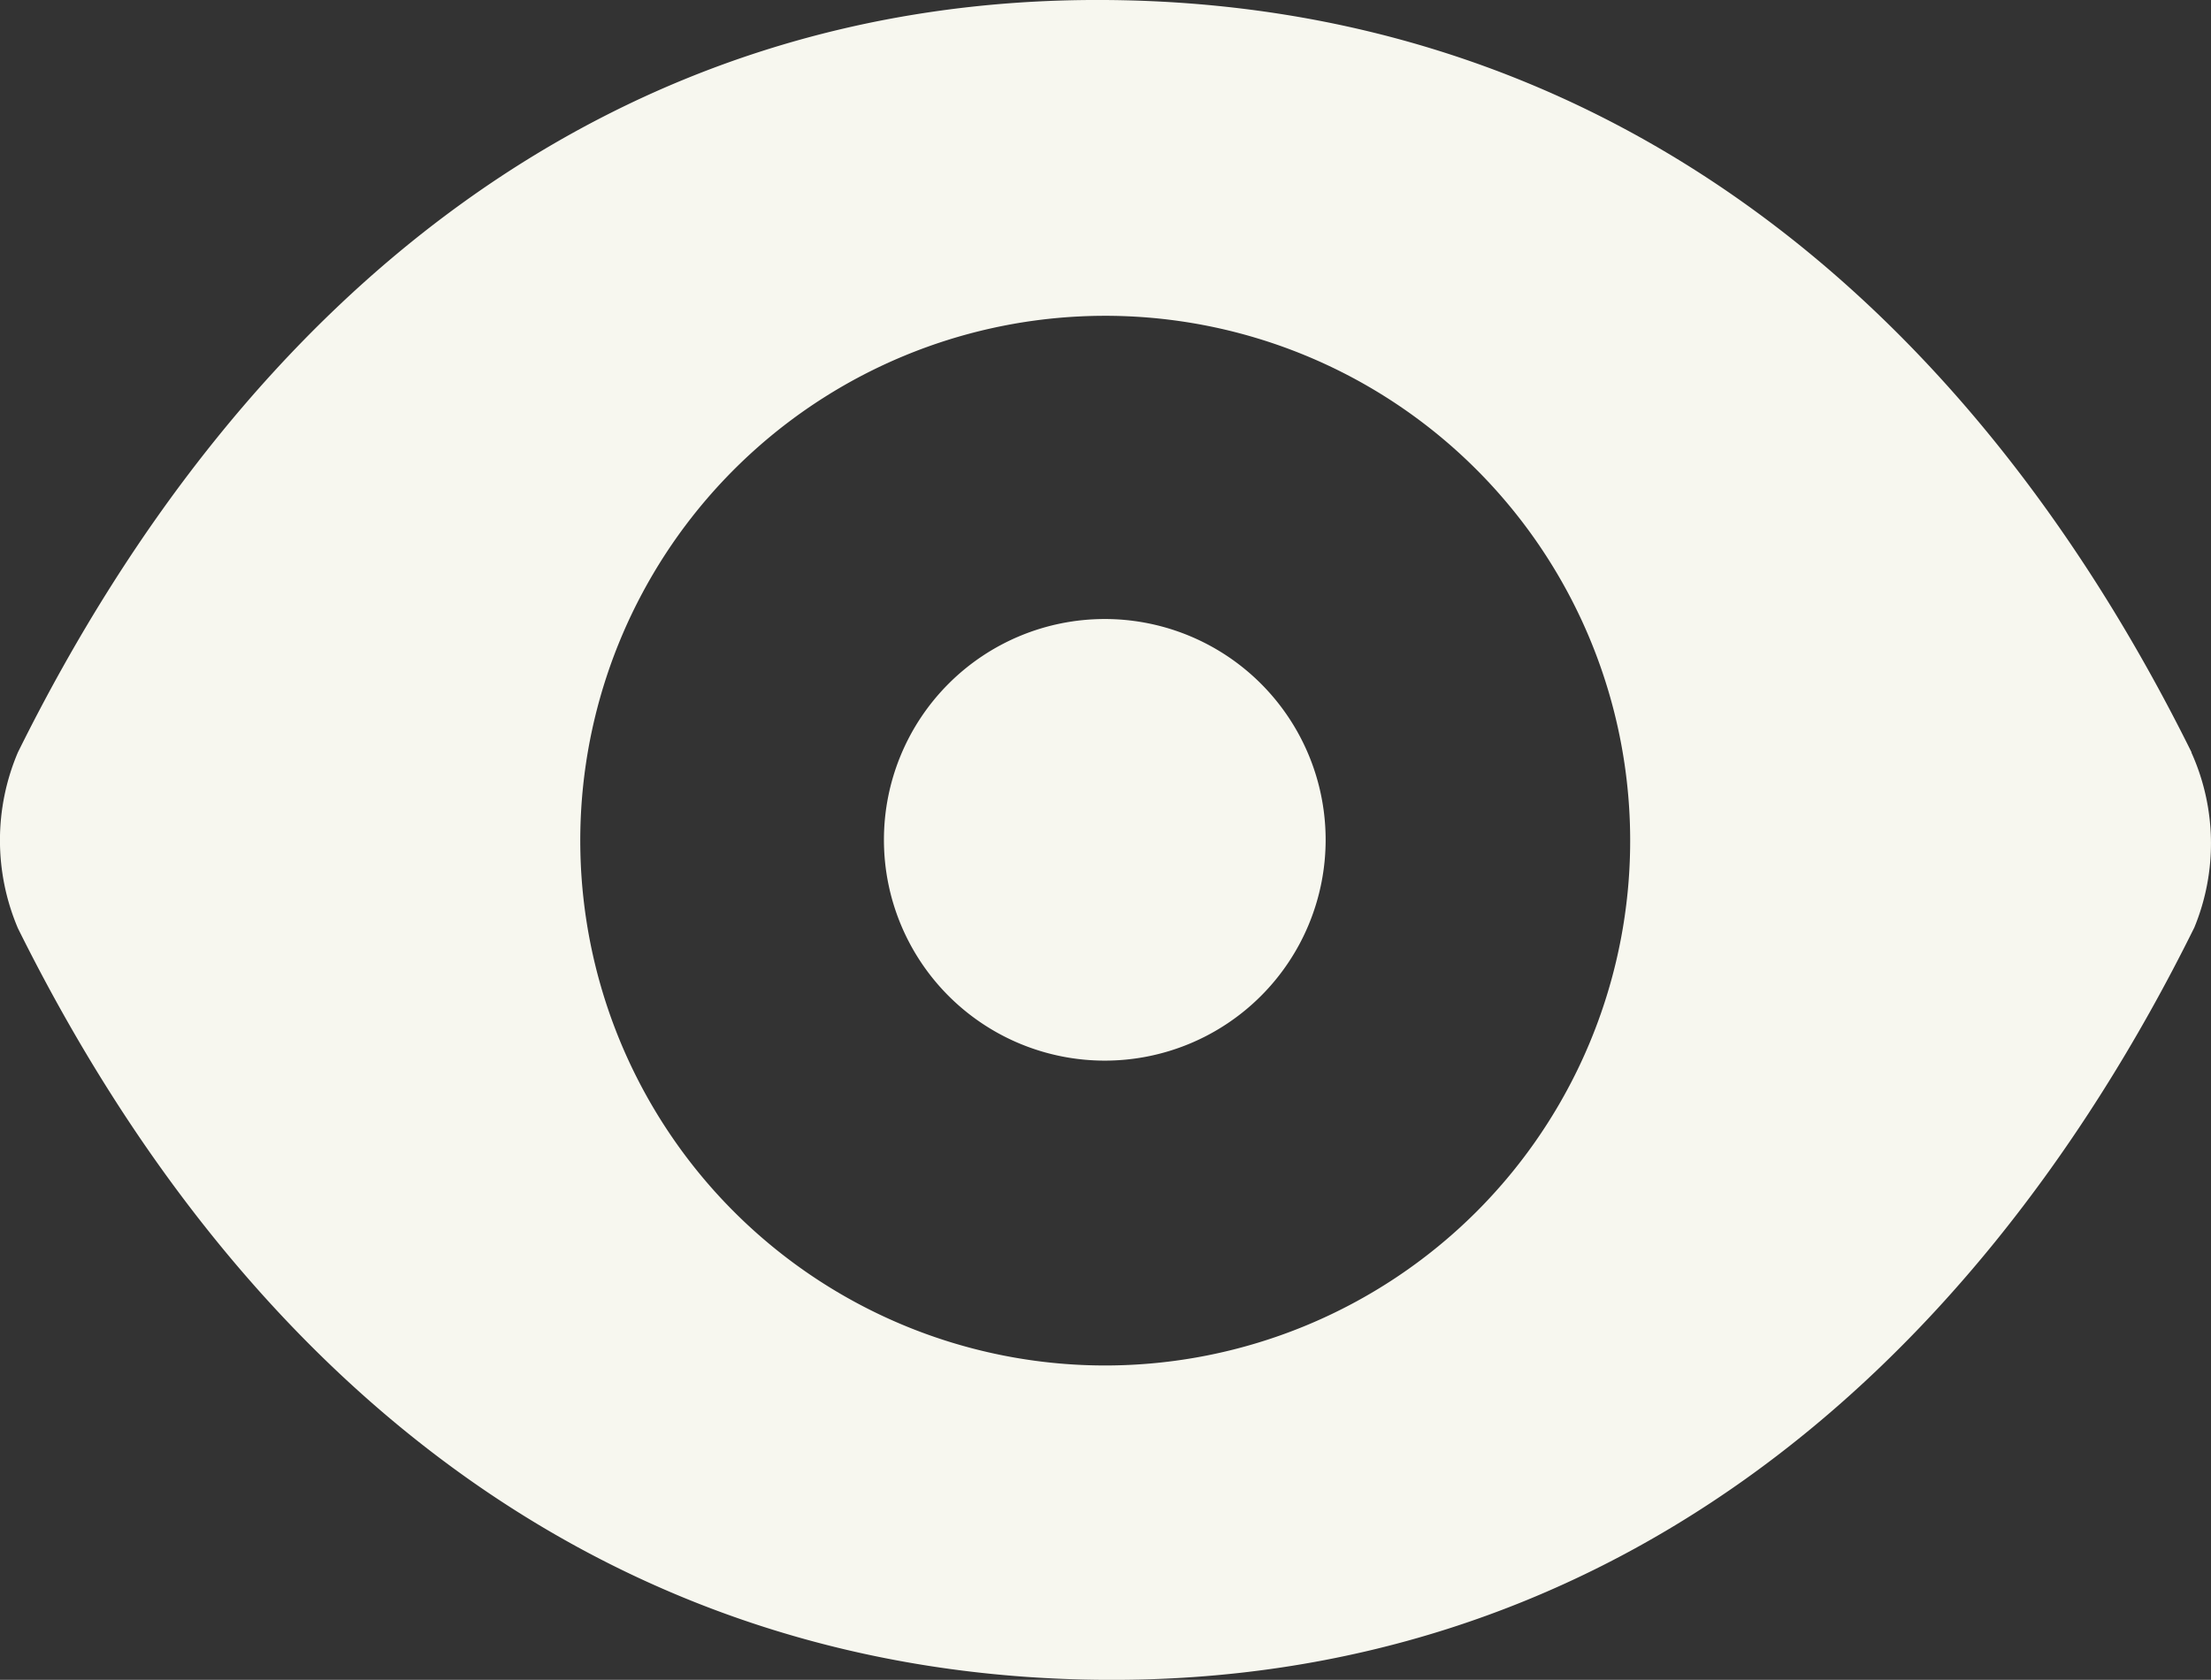 <svg xmlns="http://www.w3.org/2000/svg" width="21.594" height="16.41" viewBox="0 0 21.594 16.41"><rect x="0" y="0" width="21.594" height="16.41" fill="#333333" stroke="none"/><path d="M22.4,11.939c-2.244-4.53-5.861-7.32-10.614-7.349S3.415,7.409,1.171,11.939a2.193,2.193,0,0,0,0,1.719C3.415,18.181,7.032,20.971,11.785,21s8.4-2.819,10.642-7.349a2.157,2.157,0,0,0-.029-1.711Zm-10.614,5.99a5.127,5.127,0,1,1,3.628-1.5,5.134,5.134,0,0,1-3.628,1.5Zm0-7.292a2.157,2.157,0,1,0,2.157,2.157A2.157,2.157,0,0,0,11.785,10.637Z" transform="translate(-0.996 -4.59)" fill="#f7f7ef"/></svg>
